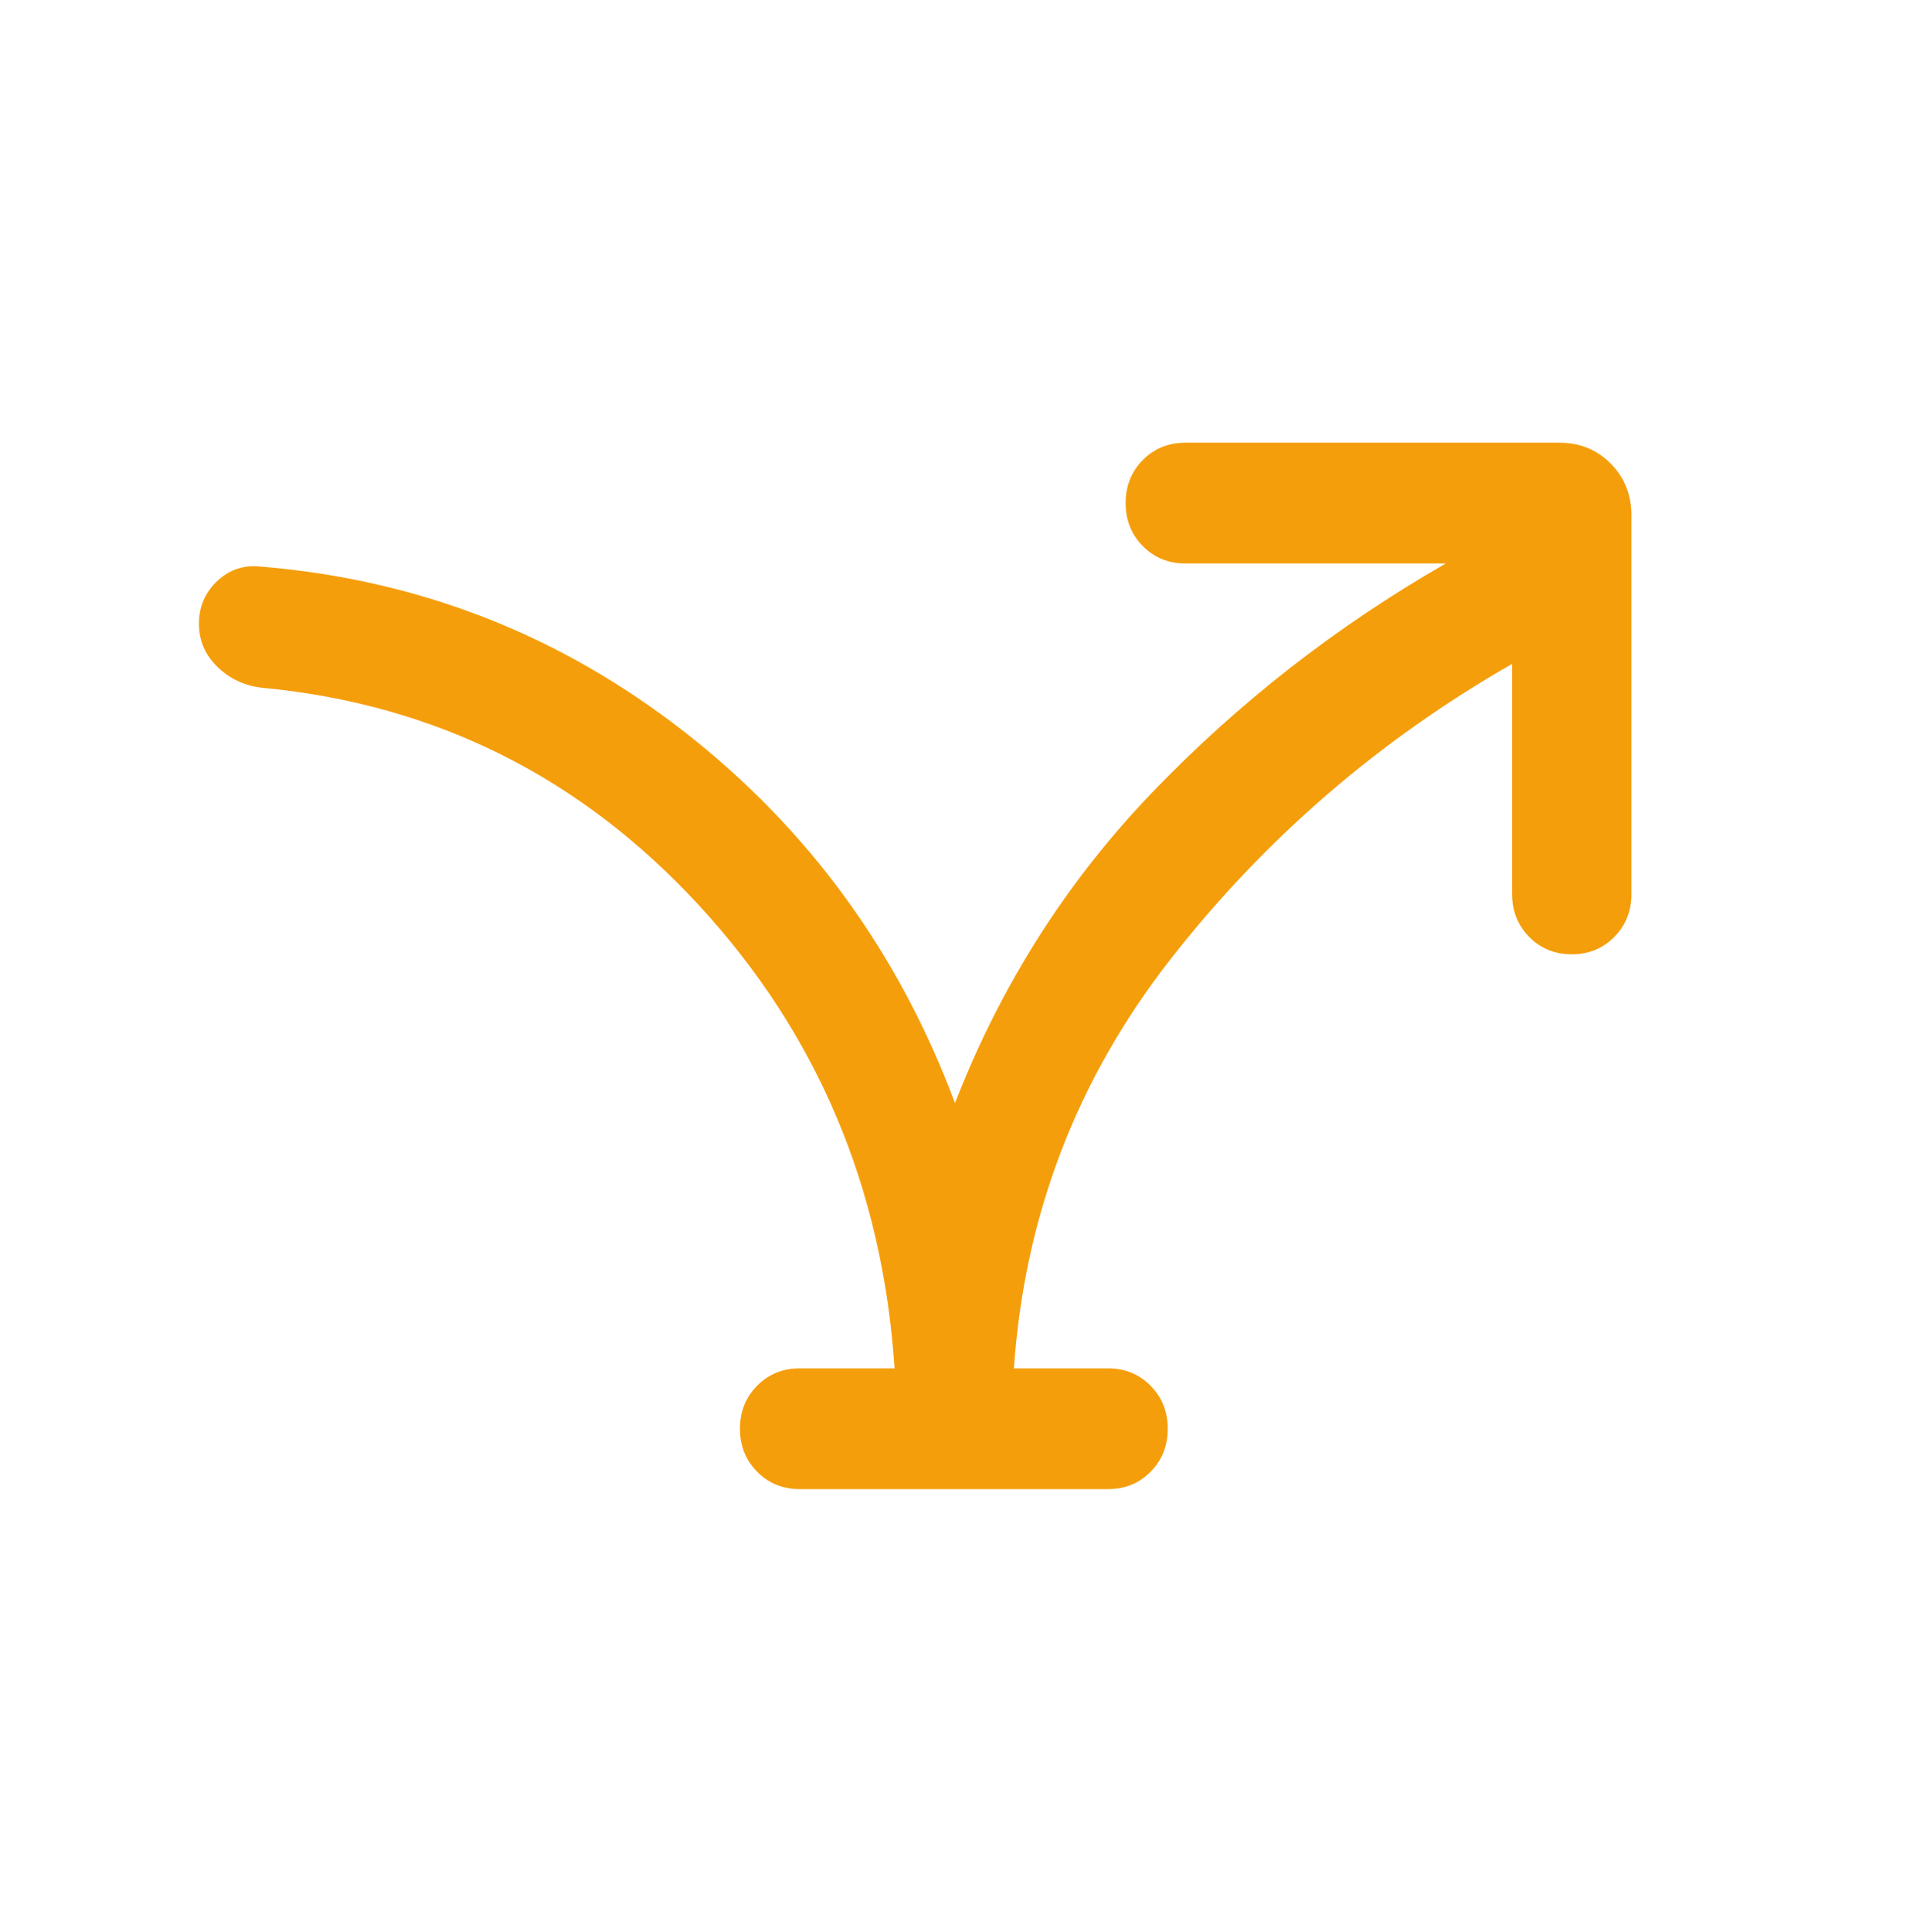 <svg width="90" height="91" viewBox="0 0 90 91" fill="none" xmlns="http://www.w3.org/2000/svg">
<path d="M42.152 64.458C41.589 55.971 38.518 48.701 32.939 42.649C27.36 36.597 20.519 33.181 12.418 32.404C11.582 32.326 10.866 32.004 10.269 31.437C9.673 30.869 9.375 30.184 9.375 29.381C9.375 28.577 9.666 27.903 10.248 27.359C10.83 26.814 11.532 26.593 12.353 26.695C19.762 27.317 26.391 29.908 32.24 34.468C38.088 39.028 42.341 44.859 45 51.961C47.159 46.404 50.266 41.517 54.321 37.3C58.376 33.084 62.978 29.497 68.127 26.542H55.853C55.057 26.542 54.388 26.269 53.849 25.724C53.31 25.178 53.041 24.503 53.041 23.697C53.041 22.891 53.31 22.215 53.849 21.671C54.388 21.127 55.057 20.854 55.853 20.854H73.485C74.446 20.854 75.251 21.183 75.9 21.84C76.55 22.497 76.875 23.311 76.875 24.282V42.109C76.875 42.915 76.605 43.591 76.066 44.136C75.527 44.681 74.858 44.953 74.062 44.953C73.264 44.953 72.596 44.681 72.058 44.136C71.519 43.591 71.25 42.915 71.25 42.109V31.274C64.957 34.876 59.596 39.507 55.168 45.168C50.74 50.829 48.276 57.259 47.776 64.458H52.211C53.008 64.458 53.676 64.731 54.216 65.276C54.754 65.822 55.024 66.497 55.024 67.303C55.024 68.109 54.754 68.785 54.216 69.329C53.676 69.874 53.008 70.146 52.211 70.146H37.68C36.883 70.146 36.215 69.873 35.677 69.328C35.137 68.782 34.867 68.107 34.867 67.301C34.867 66.495 35.137 65.82 35.677 65.275C36.215 64.731 36.883 64.458 37.68 64.458H42.152Z" fill="#F59E0B"/>
</svg>

